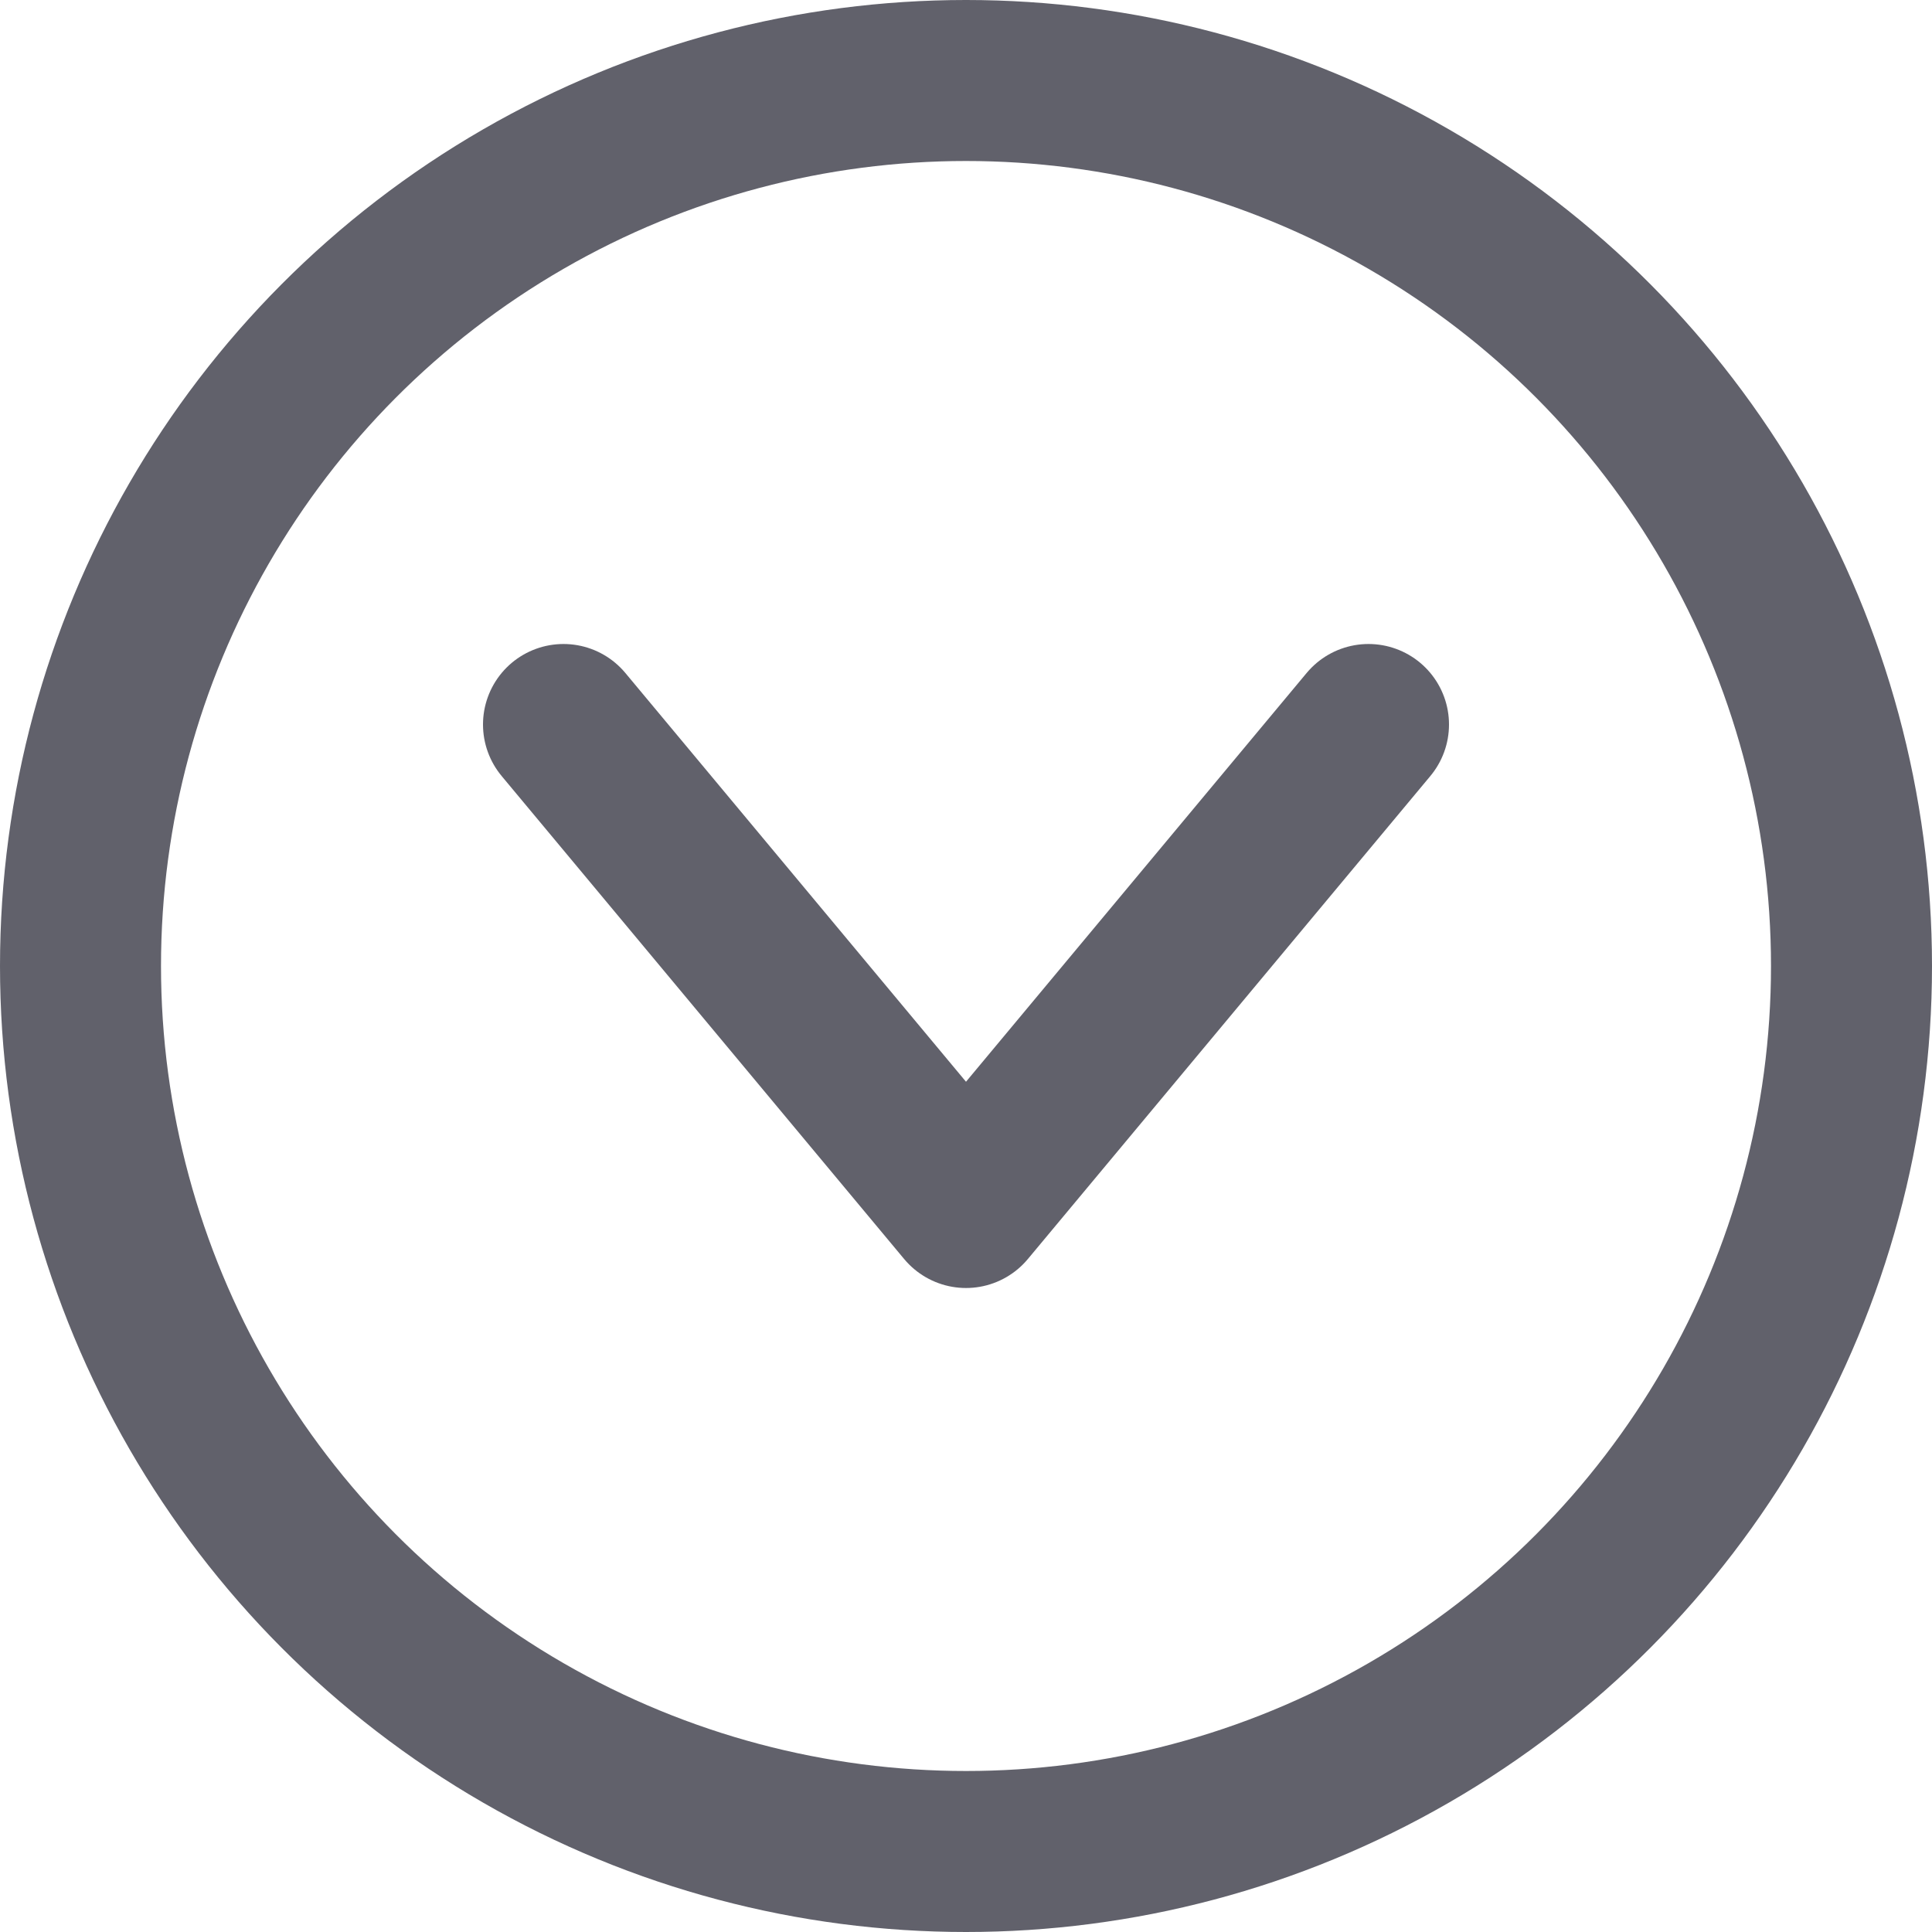 <svg xmlns="http://www.w3.org/2000/svg" height="24" width="24" viewBox="0 0 12 12"><polyline points="8.5 4.5 6 7.5 3.5 4.5" fill="none" stroke="#61616b" stroke-linecap="round" stroke-linejoin="round" data-color="color-2"></polyline> <circle cx="6" cy="6" r="5.5" fill="none" stroke="#61616b" stroke-linecap="round" stroke-linejoin="round"></circle></svg>
